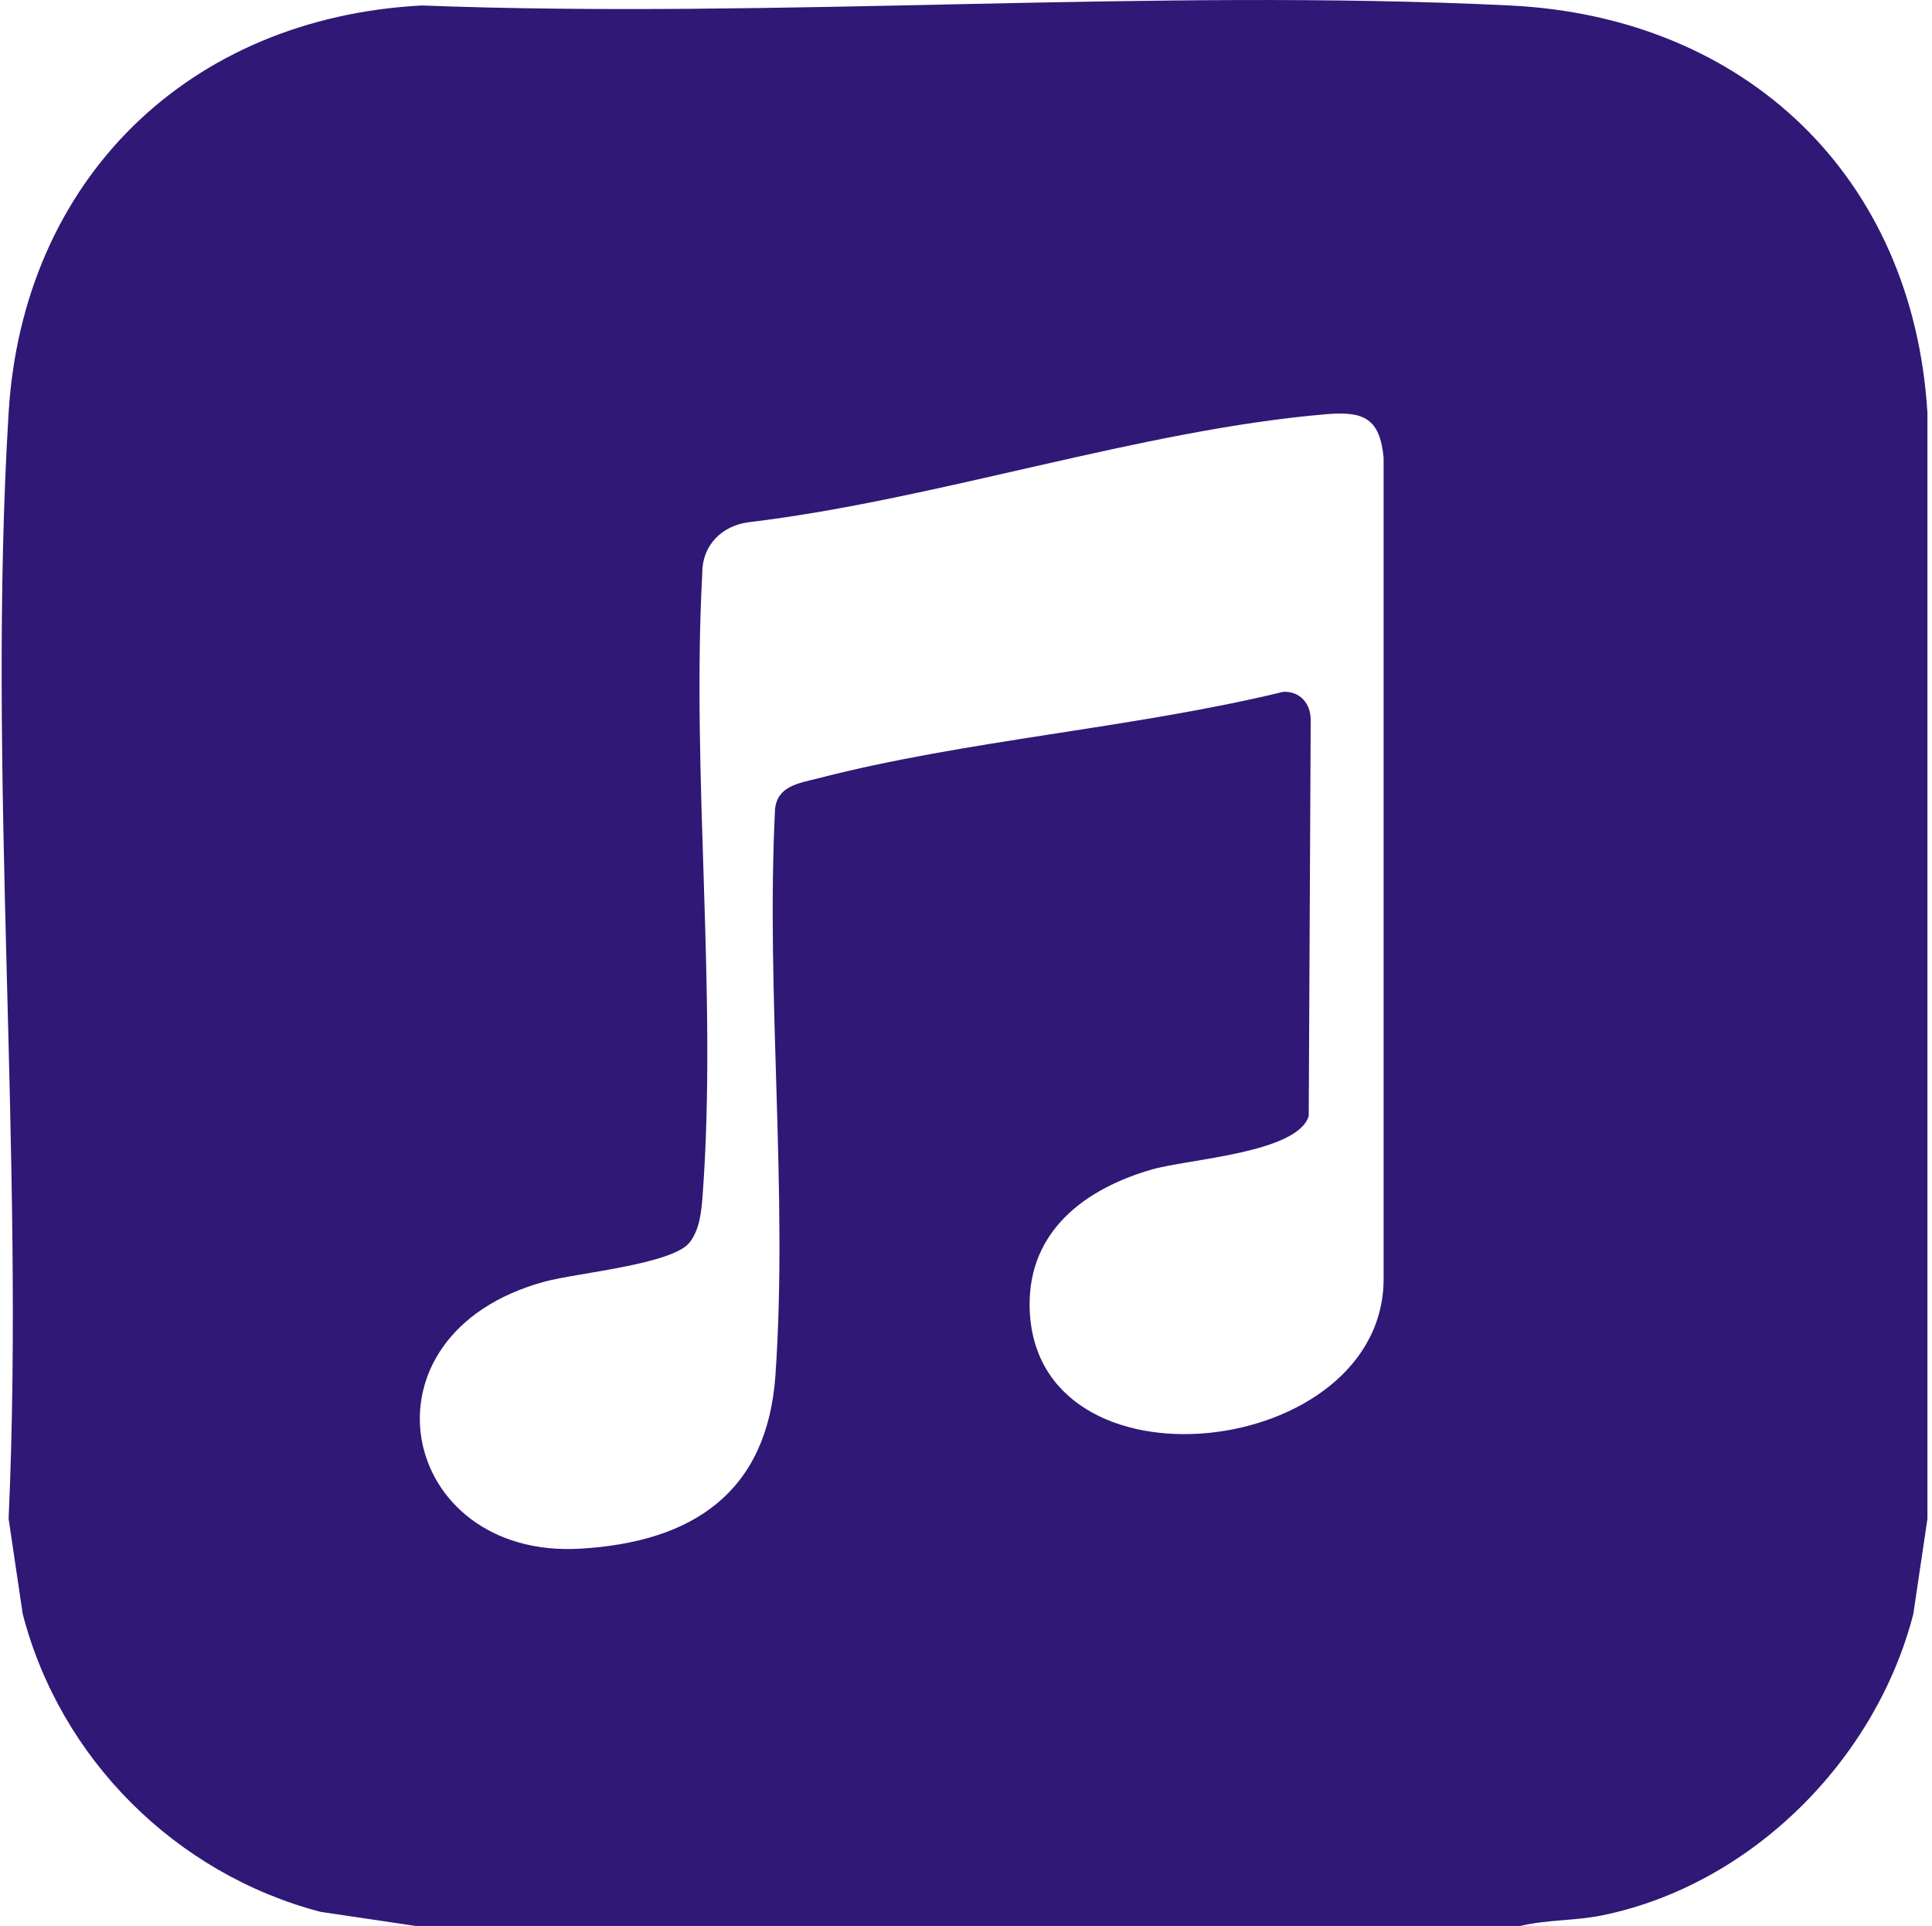 <svg width="311" height="310" viewBox="0 0 311 310" fill="none" xmlns="http://www.w3.org/2000/svg">
<path d="M310.265 66.454V244.452L307.995 259.772C301.947 283.309 281.887 303.4 257.89 308.295C253.482 309.193 249.088 308.958 244.763 309.993H66.887L51.574 307.722C28.289 301.605 9.703 283.122 3.655 259.772L1.386 244.452C4.029 186.049 -2.143 124.491 1.386 66.454C3.662 28.964 30.261 2.866 67.89 0.884C125.69 3.073 185.51 -1.926 243.075 0.884C281.029 2.734 307.954 28.432 310.265 66.46V66.454ZM213.597 66.661C183.732 69.167 150.795 80.421 120.653 84.039C116.259 84.55 113.013 87.712 113.048 92.296C111.277 124.884 115.497 160.116 113.103 192.394C112.91 194.962 112.654 197.862 111.02 199.968C108.28 203.51 92.877 204.877 87.687 206.285C56.466 214.77 64.112 250.99 93.417 249.271C111.47 248.214 123.51 240.247 124.825 221.364C126.873 191.862 123.261 159.985 124.763 130.228C125.143 126.486 128.645 126.065 131.565 125.312C155.541 119.098 182.334 117.241 206.588 111.352C209.266 111.248 210.94 113.209 210.989 115.771L210.67 179.635C208.857 185.579 191.351 186.546 185.469 188.224C174.833 191.268 165.603 198.007 165.741 210.179C166.094 241.497 223.153 234.993 222.724 205.491V73.675C222.136 67.365 219.534 66.164 213.59 66.661H213.597Z" fill="#301876"/>
</svg>
